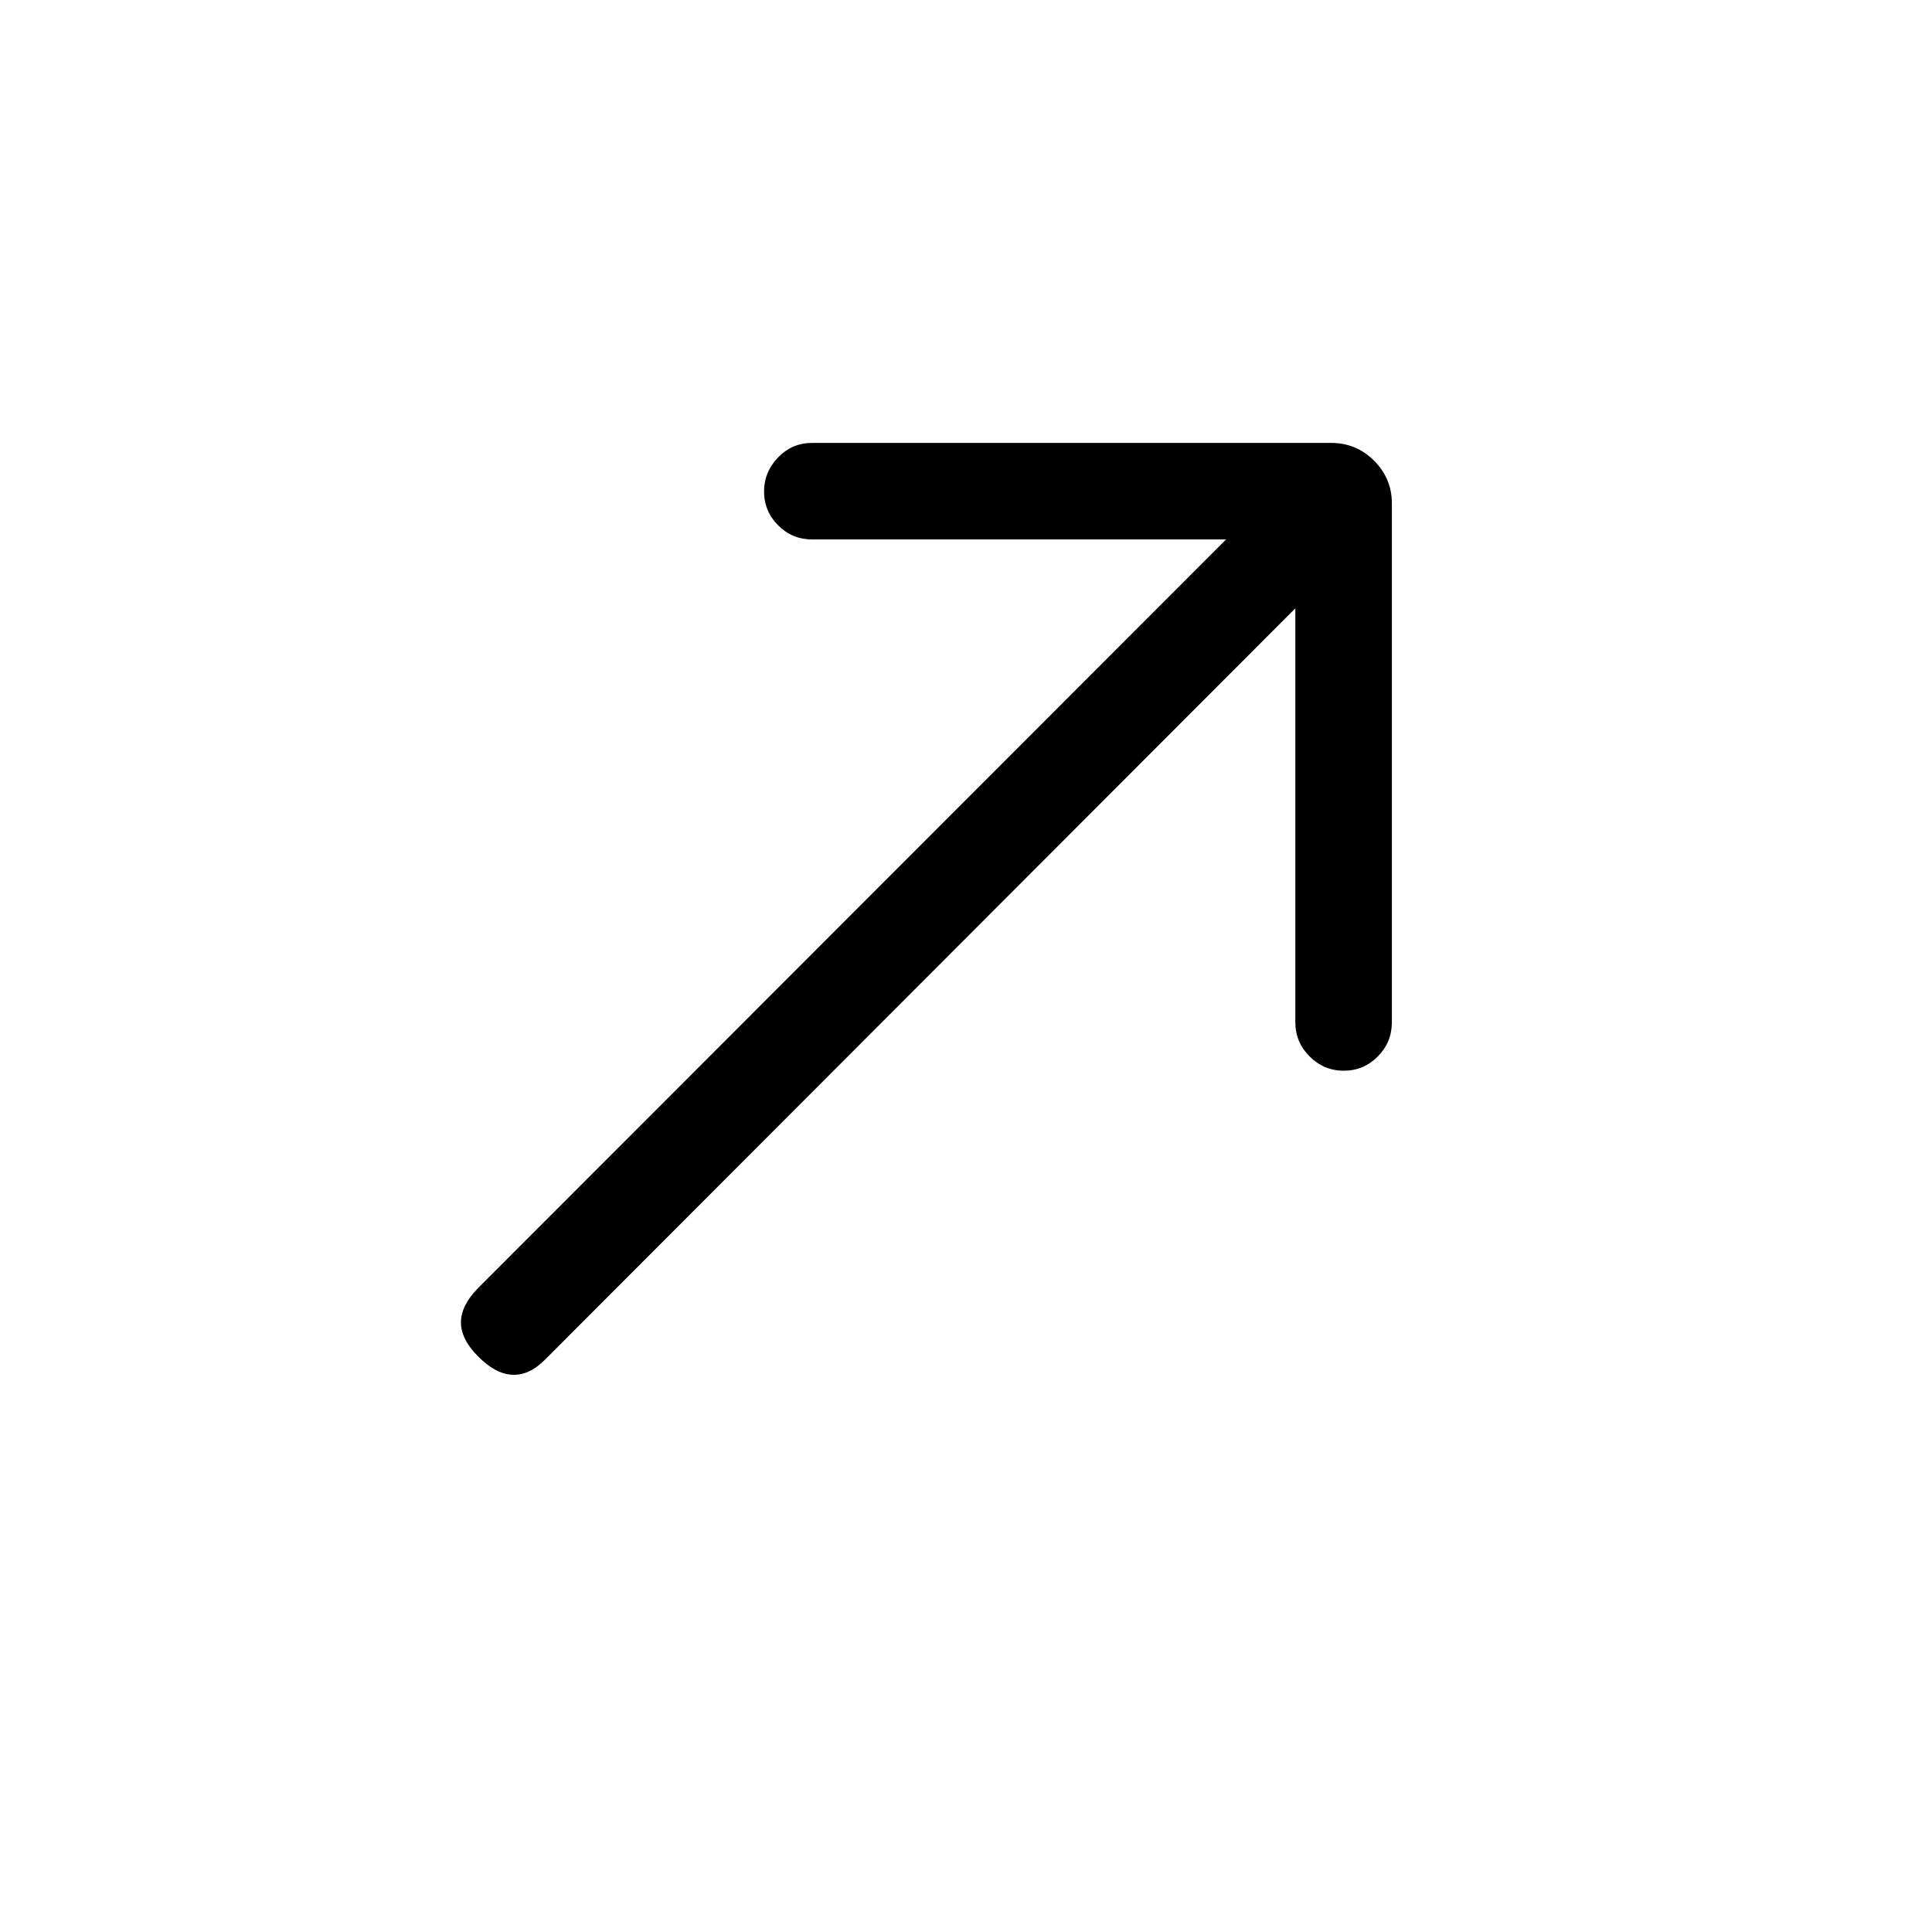<svg xmlns="http://www.w3.org/2000/svg" height="20" viewBox="0 -960 960 960" width="20"><path d="M643.65-657.73 270.96-284.54q-8 8.12-16.46 7.65-8.46-.46-16.96-9.15-8.5-8.5-8.5-16.86 0-8.37 8.5-17.06l371.69-372H403.54q-9.94 0-16.91-7.02-6.98-7.01-6.98-16.86 0-9.66 6.98-16.87 6.97-7.21 16.91-7.21h257.84q12.55 0 21.39 8.84t8.84 21.2v257.84q0 9.94-7.01 17.01-7.01 7.07-16.87 7.07-9.85 0-16.96-7.07-7.12-7.07-7.12-17.01v-205.69Z"/></svg>